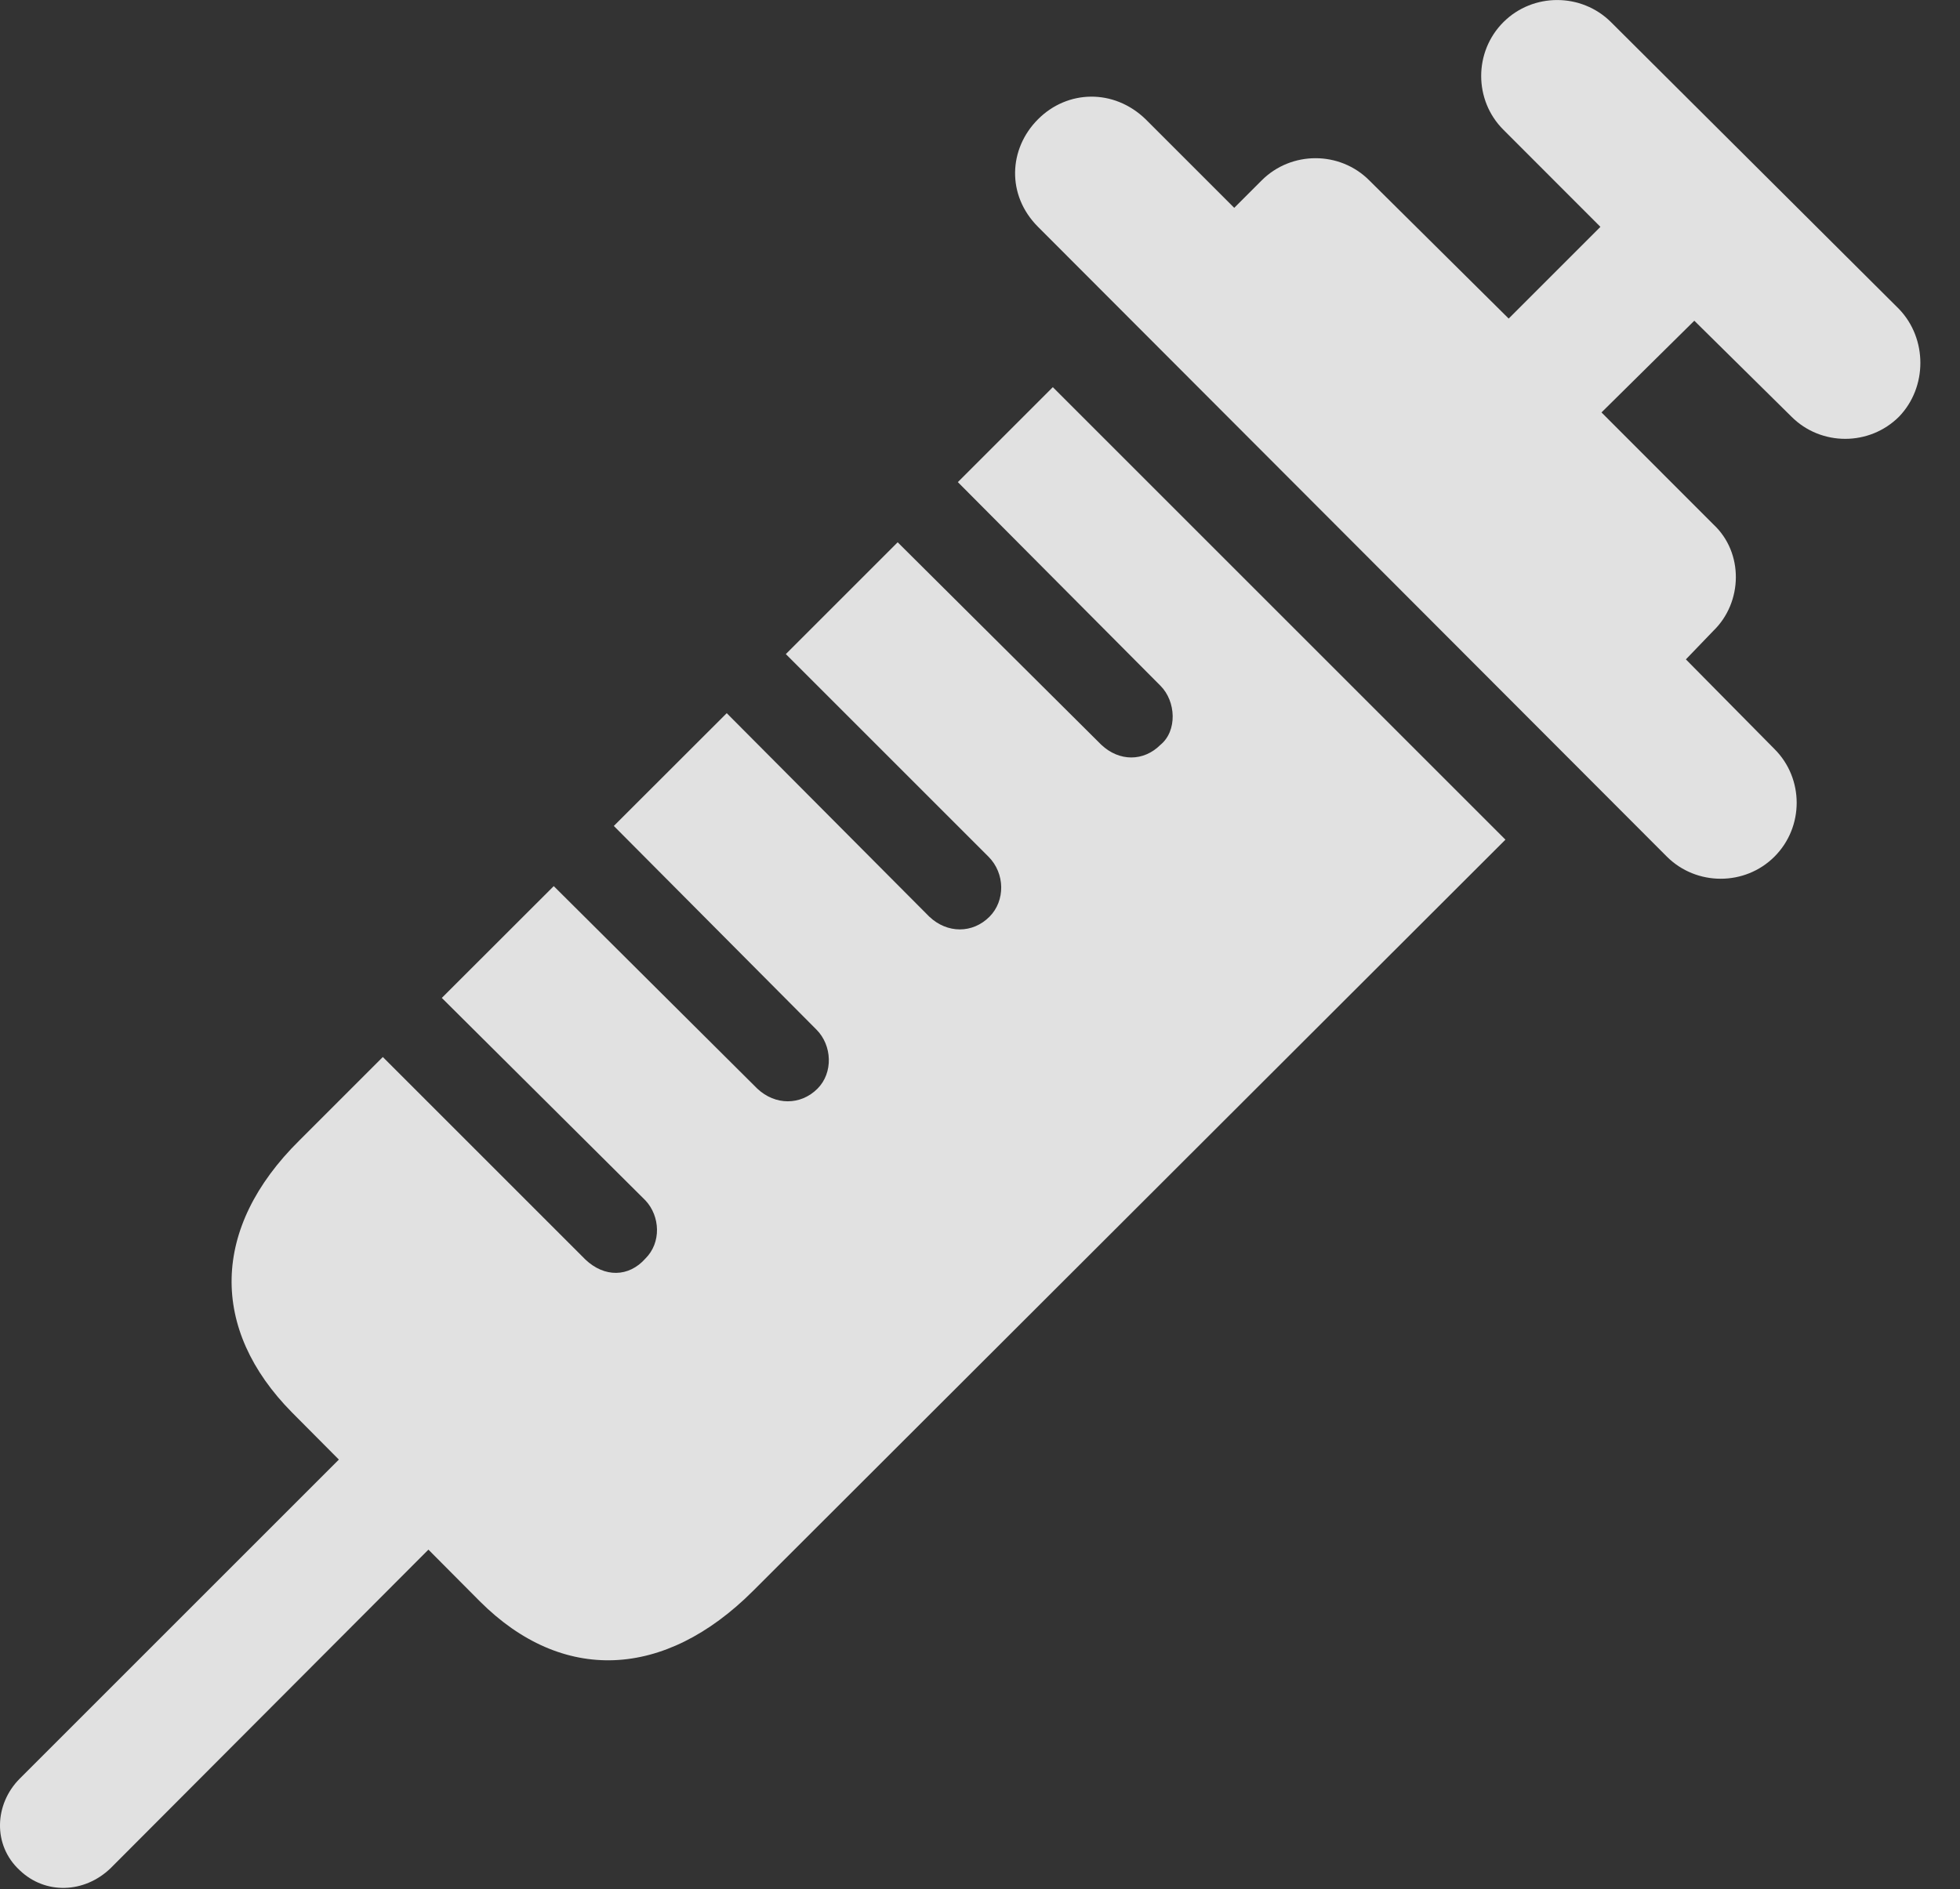 <?xml version="1.0" encoding="UTF-8"?>
<!--Generator: Apple Native CoreSVG 232.5-->
<!DOCTYPE svg
PUBLIC "-//W3C//DTD SVG 1.1//EN"
       "http://www.w3.org/Graphics/SVG/1.1/DTD/svg11.dtd">
<svg version="1.1" xmlns="http://www.w3.org/2000/svg" xmlns:xlink="http://www.w3.org/1999/xlink" width="18.14" height="17.49">
 <rect width="100%" height="100%" fill="#333333" stroke="none"/>
 <g>
  <rect height="17.49" opacity="0" width="18.14" x="0" y="0"/>
  <path d="M0.183 17.314C0.418 17.539 0.779 17.529 1.023 17.295L4.88 13.428L4.06 12.588L0.183 16.465C-0.051 16.699-0.071 17.08 0.183 17.314ZM9.744 3.584L8.865 4.463L10.74 6.348C10.886 6.494 10.896 6.768 10.74 6.895C10.584 7.051 10.359 7.051 10.193 6.895L8.308 5.02L7.273 6.055L9.148 7.93C9.304 8.086 9.304 8.34 9.158 8.486C9.002 8.643 8.767 8.643 8.601 8.486L6.726 6.602L5.681 7.646L7.556 9.531C7.703 9.678 7.712 9.932 7.566 10.078C7.41 10.234 7.175 10.234 7.009 10.078L5.125 8.203L4.089 9.238L5.974 11.113C6.111 11.26 6.121 11.504 5.974 11.65C5.818 11.826 5.593 11.826 5.418 11.66L3.543 9.785L2.771 10.557C1.951 11.367 1.941 12.305 2.703 13.076L4.441 14.824C5.203 15.586 6.15 15.547 6.97 14.727L13.933 7.773ZM9.607 2.1L15.427 7.93C15.701 8.203 16.15 8.203 16.423 7.93C16.697 7.656 16.697 7.207 16.423 6.934L15.603 6.104L15.857 5.84C16.13 5.576 16.14 5.117 15.857 4.854L14.822 3.818L15.681 2.969L16.58 3.857C16.853 4.131 17.302 4.131 17.576 3.857C17.839 3.584 17.839 3.135 17.576 2.861L14.91 0.205C14.636-0.068 14.187-0.068 13.914 0.205C13.64 0.479 13.64 0.928 13.914 1.201L14.812 2.1L13.963 2.949L12.673 1.67C12.4 1.396 11.951 1.396 11.677 1.67L11.423 1.924L10.603 1.104C10.31 0.82 9.88 0.83 9.607 1.104C9.334 1.377 9.314 1.807 9.607 2.1Z" fill="#ffffff" fill-opacity="0.85"/>
 </g>
</svg>
